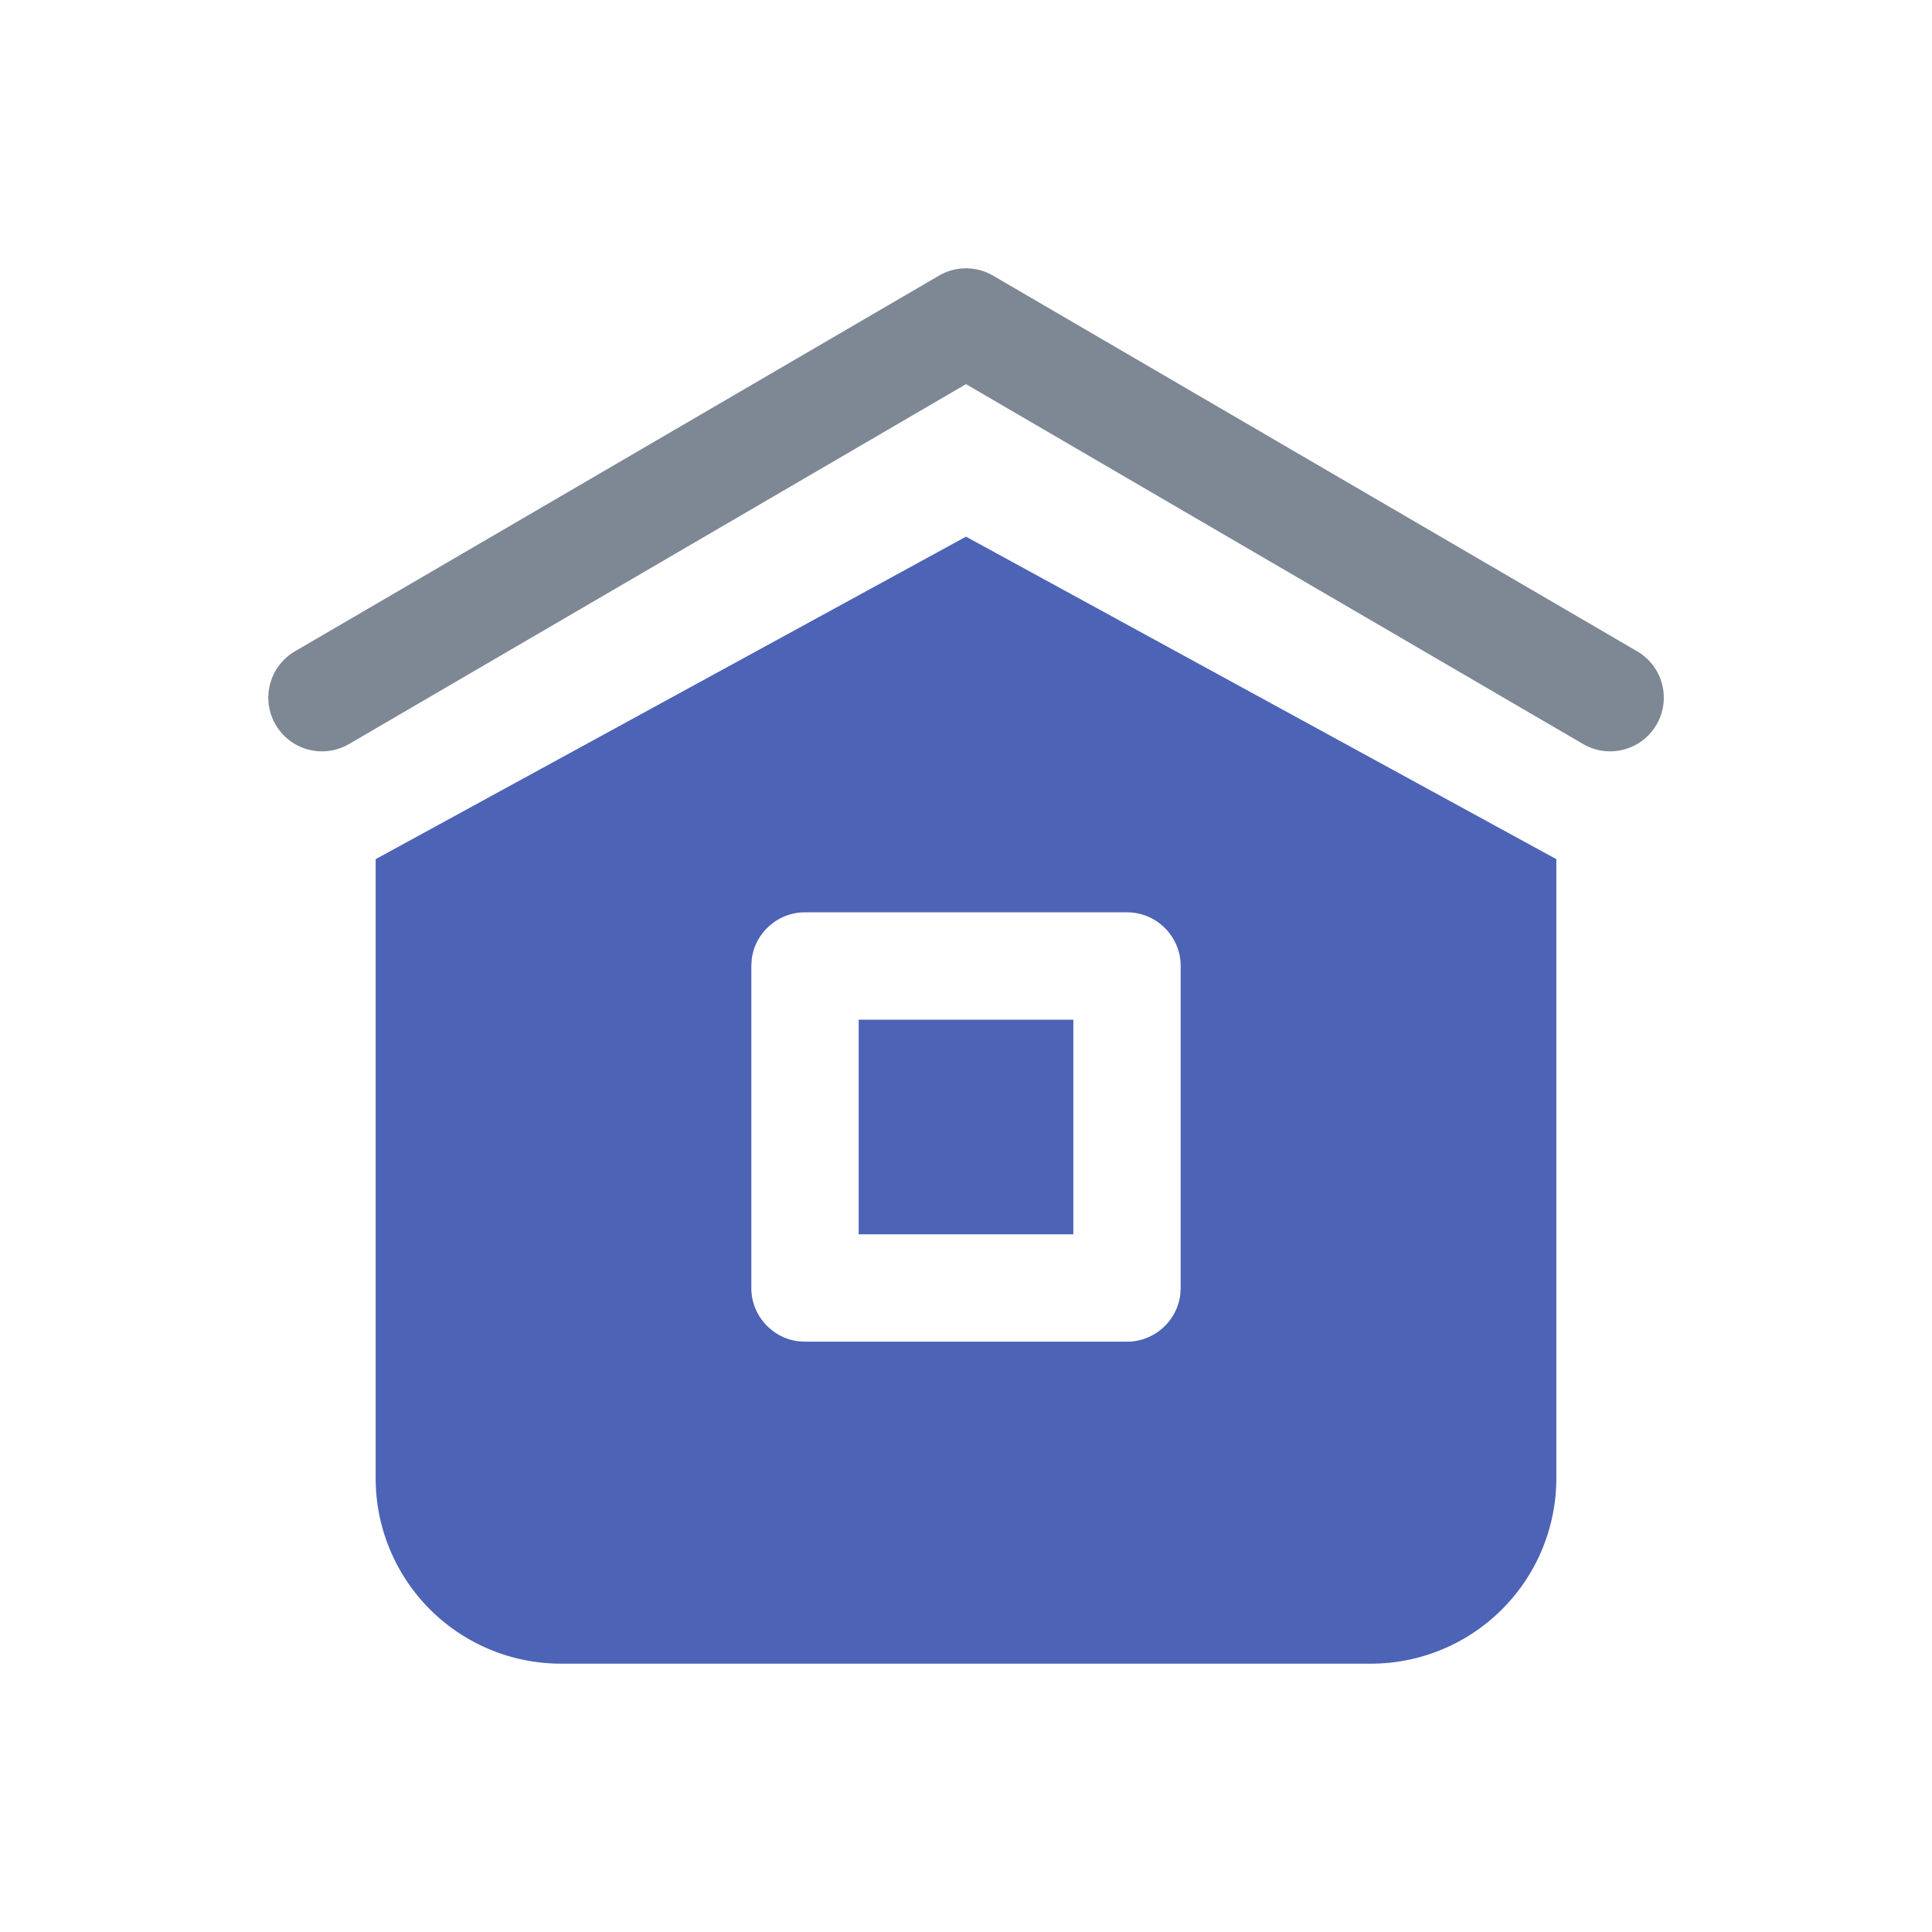 <svg xmlns="http://www.w3.org/2000/svg" xmlns:xlink="http://www.w3.org/1999/xlink" width="36" height="36" viewBox="0 0 36 36"><defs><path id="operations-estate-a" d="M18 10l11 6.009v11.533A3.456 3.456 0 0125.55 31h-15.1A3.454 3.454 0 017 27.542V16.009L18 10zm3.003 7h-6.006c-.505 0-.932.385-.99.88l-.007.117v6.006c0 .505.385.932.88.99l.117.007h6.006c.505 0 .932-.385.99-.88l.007-.117v-6.006c0-.544-.446-.997-.997-.997zM20 19v4h-4v-4h4z"/><path id="operations-estate-b" d="M18 7.158L6.504 13.864a1 1 0 01-1.008-1.728l12-7a1 1 0 011.008 0l12.002 7a1 1 0 11-1.007 1.728L18 7.158z"/></defs><g fill="none" fill-rule="evenodd"><path d="M0 0h36v36H0z"/><use fill="#4C63B6" fill-rule="nonzero" xlink:href="#operations-estate-a"/><use fill="#7D8894" xlink:href="#operations-estate-b"/></g></svg>